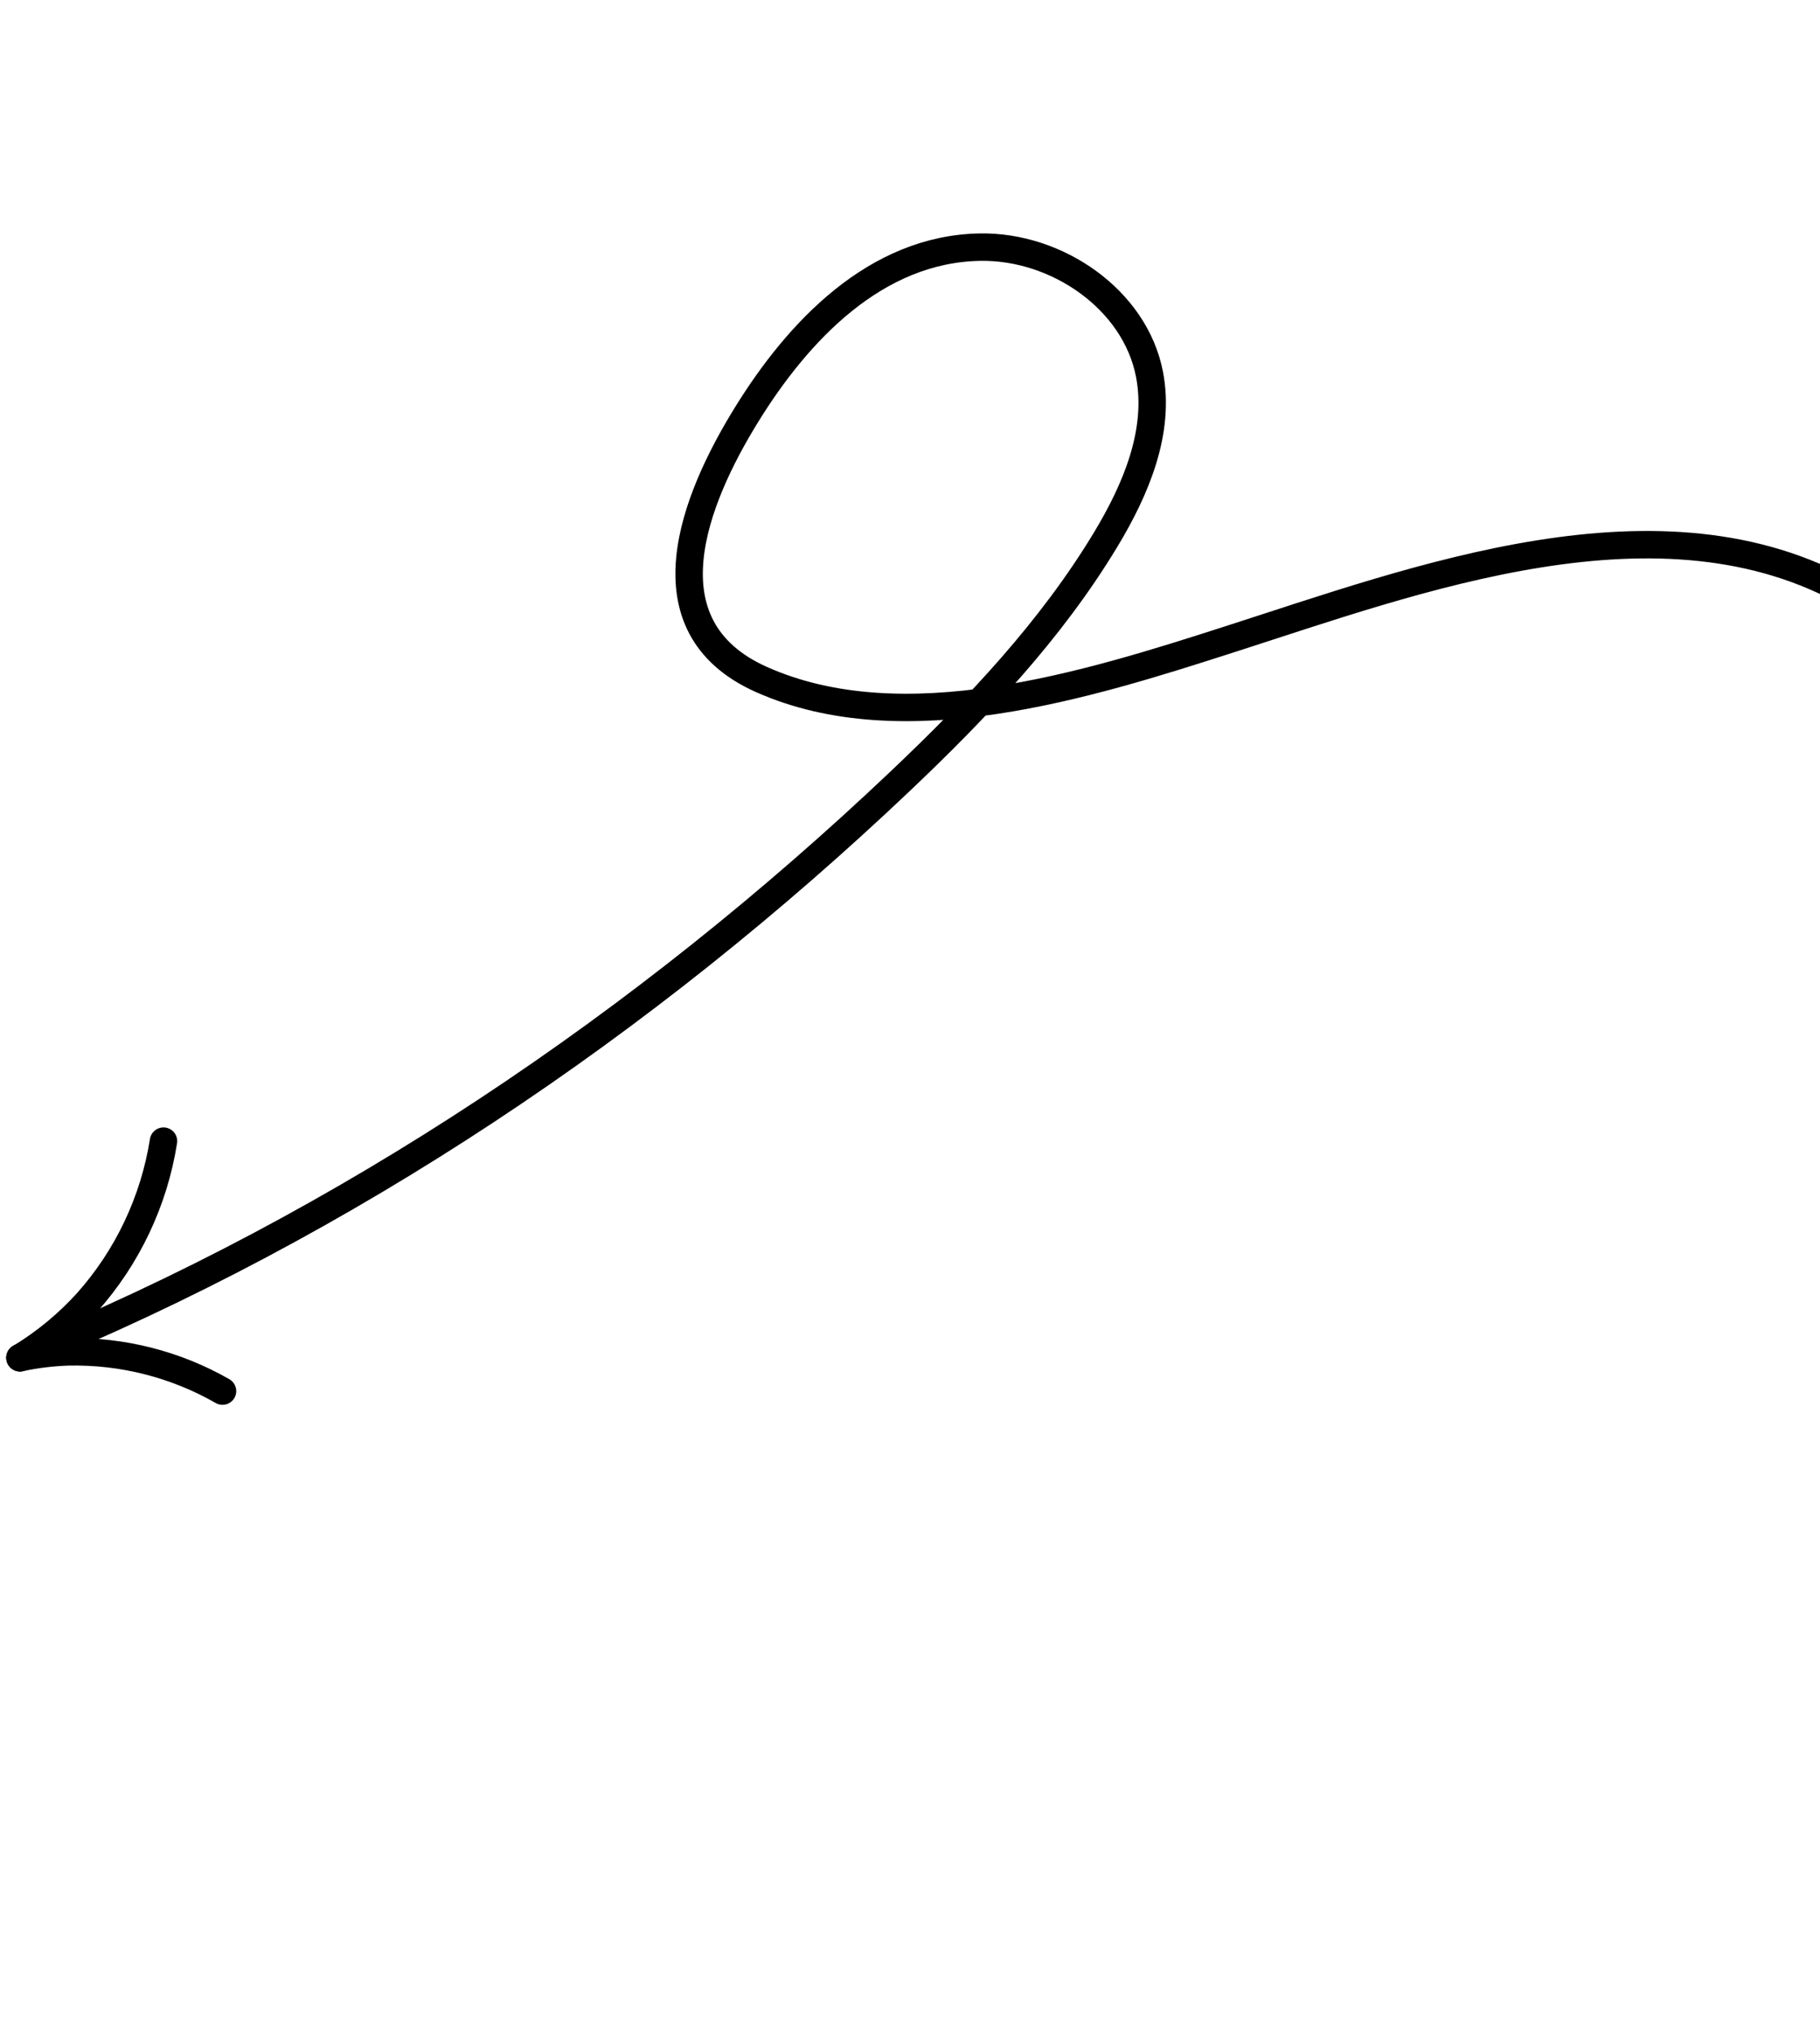<svg width="274" height="306" viewBox="0 0 274 306" fill="none" xmlns="http://www.w3.org/2000/svg">
<path d="M297.331 106.95C292.456 99.791 286.044 93.813 278.563 89.45C250.094 73.228 213.377 87.162 184.895 96.298C163.852 103.062 136.035 111.833 114.611 102.268C96.704 94.254 104.594 75.049 112.375 62.445C120.156 49.841 131.841 37.449 147.574 37.2C159.064 37.008 170.863 45.012 173.056 56.338C174.721 64.952 171.003 73.687 166.463 81.213C158.22 94.874 147.123 106.584 135.545 117.566C97.027 154.098 52.237 184.268 3.009 204.349" stroke="black" stroke-width="4.13" stroke-linecap="round" stroke-linejoin="round"/>
<path d="M3.009 204.371C6.758 202.096 10.159 199.292 13.107 196.046C19.192 189.222 23.186 180.793 24.614 171.762" stroke="black" stroke-width="4.13" stroke-linecap="round" stroke-linejoin="round"/>
<path d="M3.009 204.371C5.39 203.862 7.811 203.564 10.244 203.482C18.389 203.3 26.429 205.341 33.501 209.387" stroke="black" stroke-width="4.13" stroke-linecap="round" stroke-linejoin="round"/>
</svg>

